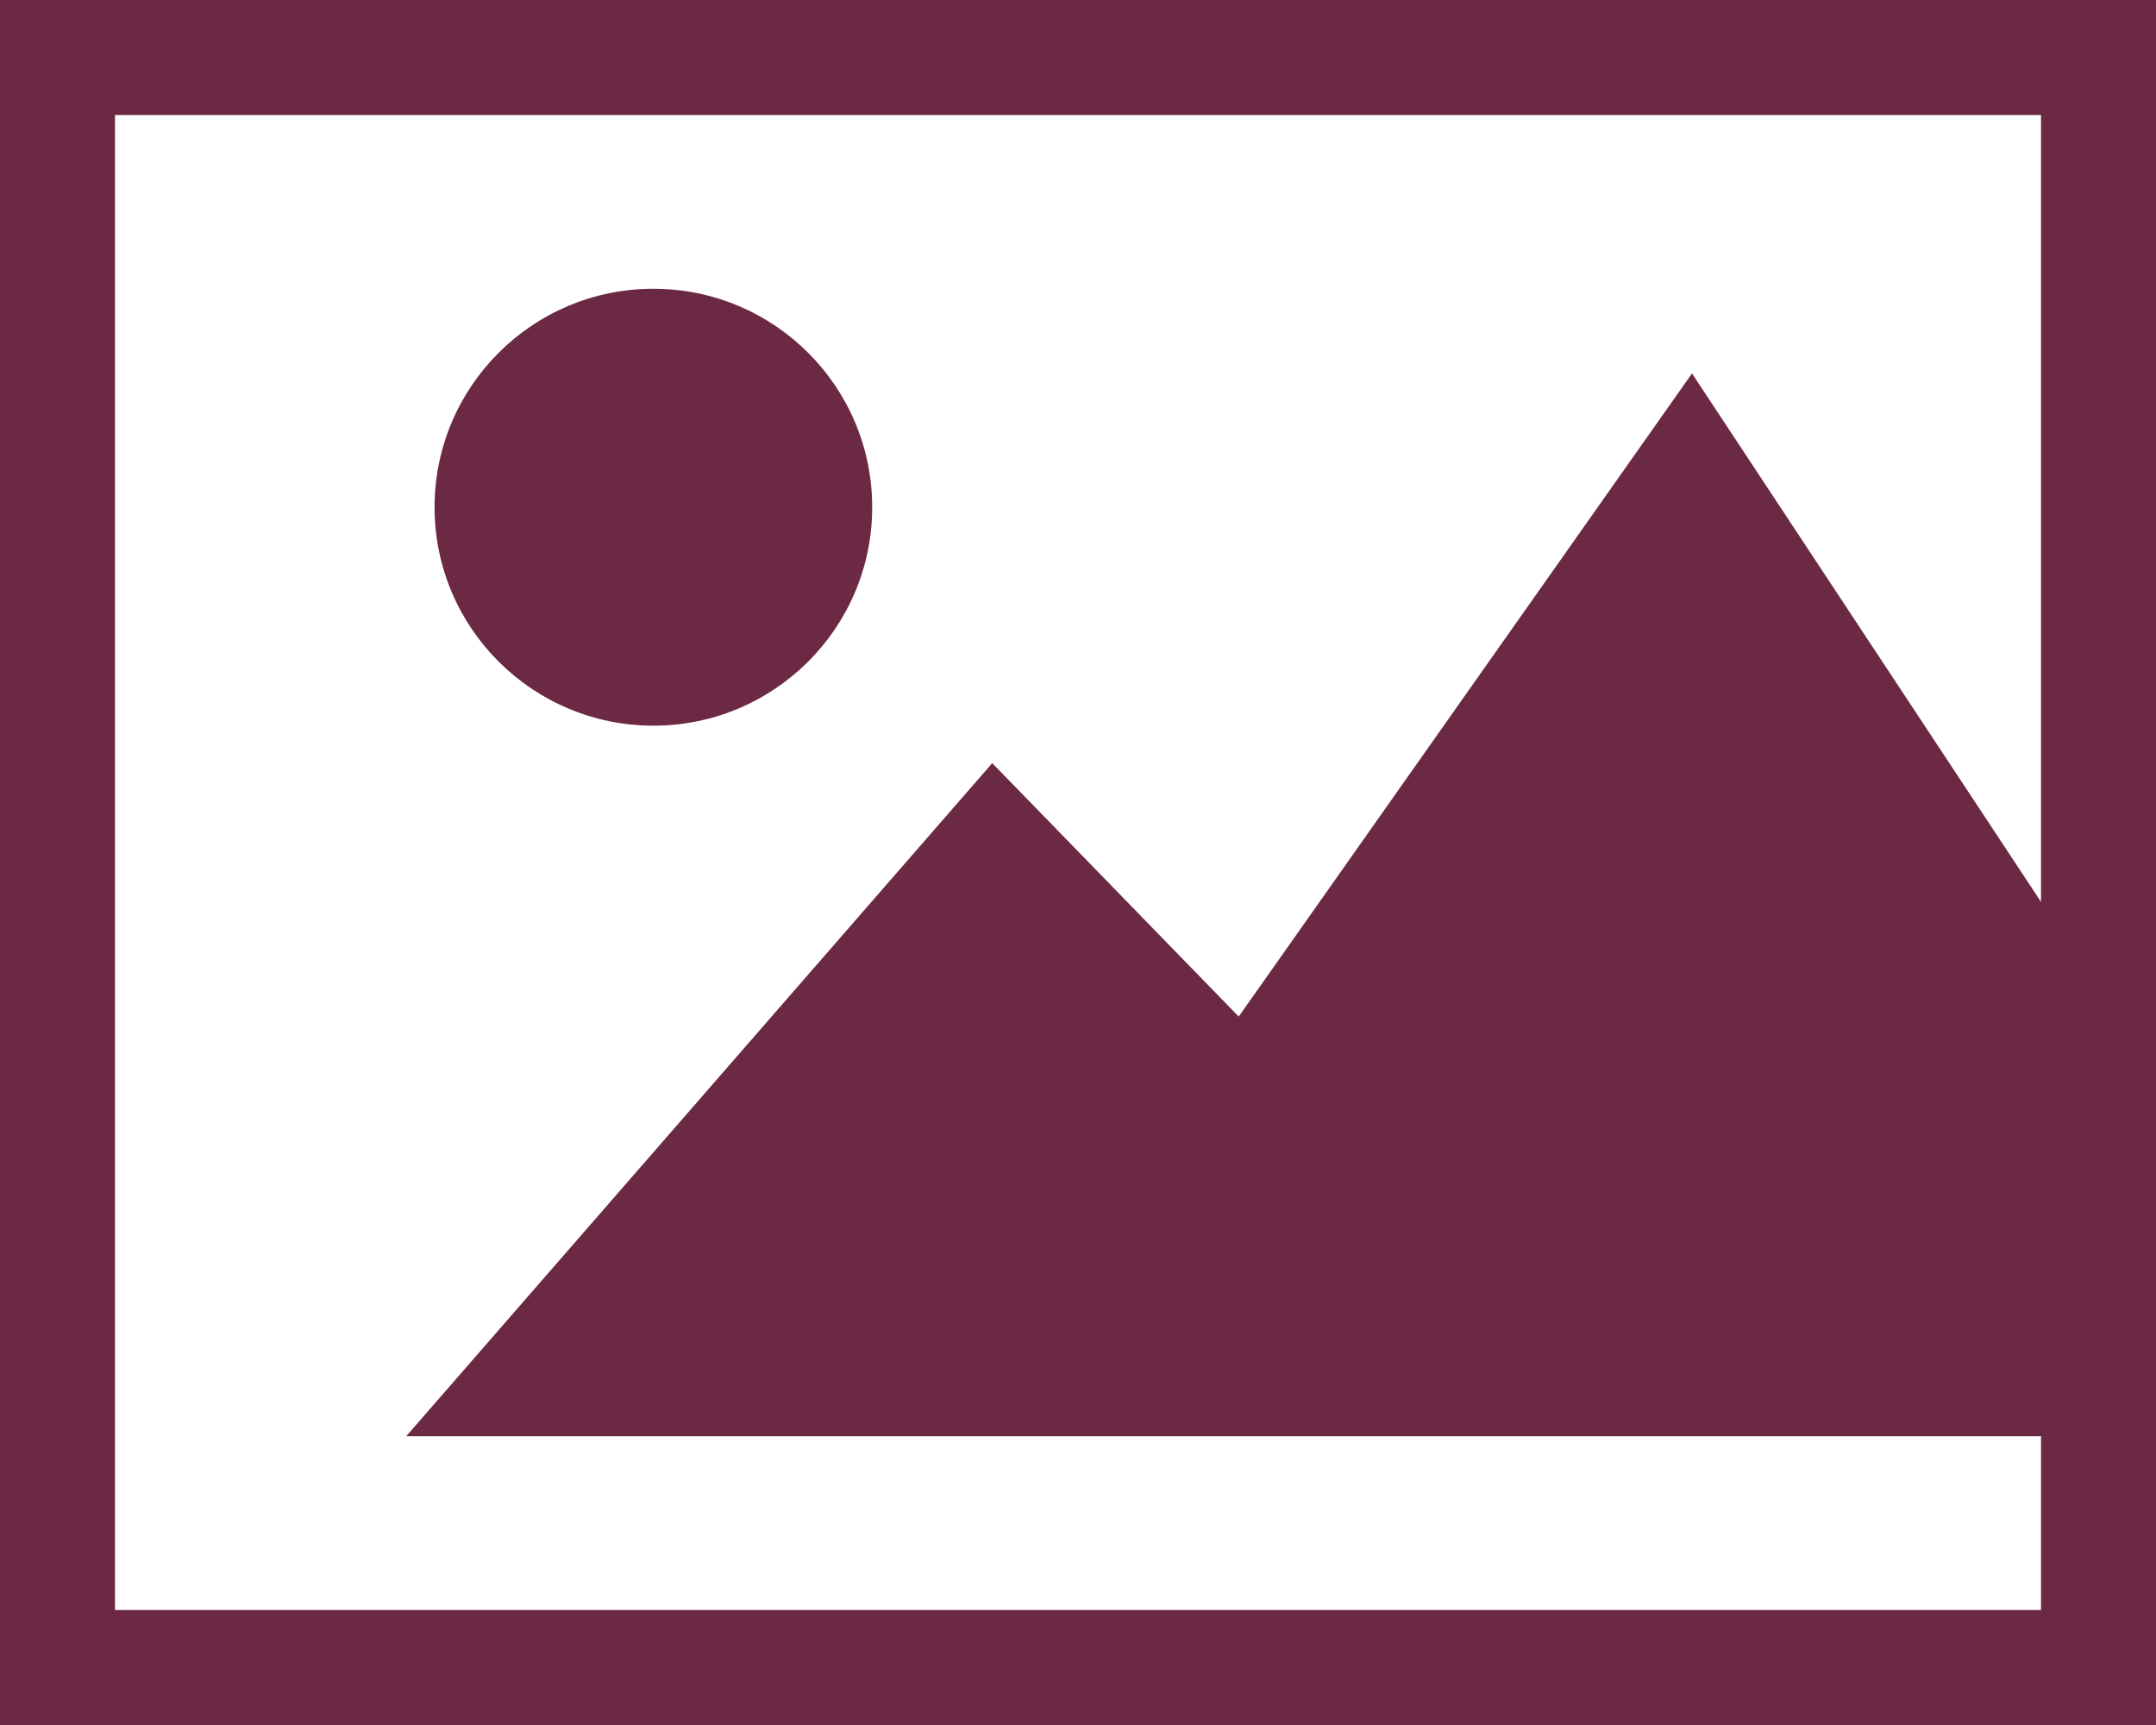 <?xml version="1.0" encoding="utf-8"?>
<!-- Generator: Adobe Illustrator 15.0.0, SVG Export Plug-In  -->
<!DOCTYPE svg PUBLIC "-//W3C//DTD SVG 1.1//EN" "http://www.w3.org/Graphics/SVG/1.1/DTD/svg11.dtd">
<svg version="1.1"
	 xmlns="http://www.w3.org/2000/svg" xmlns:xlink="http://www.w3.org/1999/xlink" xmlns:a="http://ns.adobe.com/AdobeSVGViewerExtensions/3.0/"
	 x="0px" y="0px" width="75px" height="60px" viewBox="0 0 75 60" overflow="visible" enable-background="new 0 0 75 60"
	 xml:space="preserve">
<rect x="0" y="0" width="75" height="60" fill="#808080" stroke="none"/>
<defs>
</defs>
<rect x="2" y="2" fill="#FFFFFF" width="71" height="56"/>
<path fill="#6C2943" d="M71,4v52H4V4H71 M75,0H0v60h75V0L75,0z"/>
<path fill="#6C2943" d="M15.117,17.643c0-4.198,3.412-7.599,7.611-7.599c4.205,0,7.613,3.4,7.613,7.599
	c0,4.195-3.408,7.598-7.613,7.598C18.529,25.24,15.117,21.838,15.117,17.643 M73.191,34.687L58.859,12.989l-15.768,22.37
	l-8.574-8.815L14.131,49.955h59.061V34.687z"/>
</svg>

